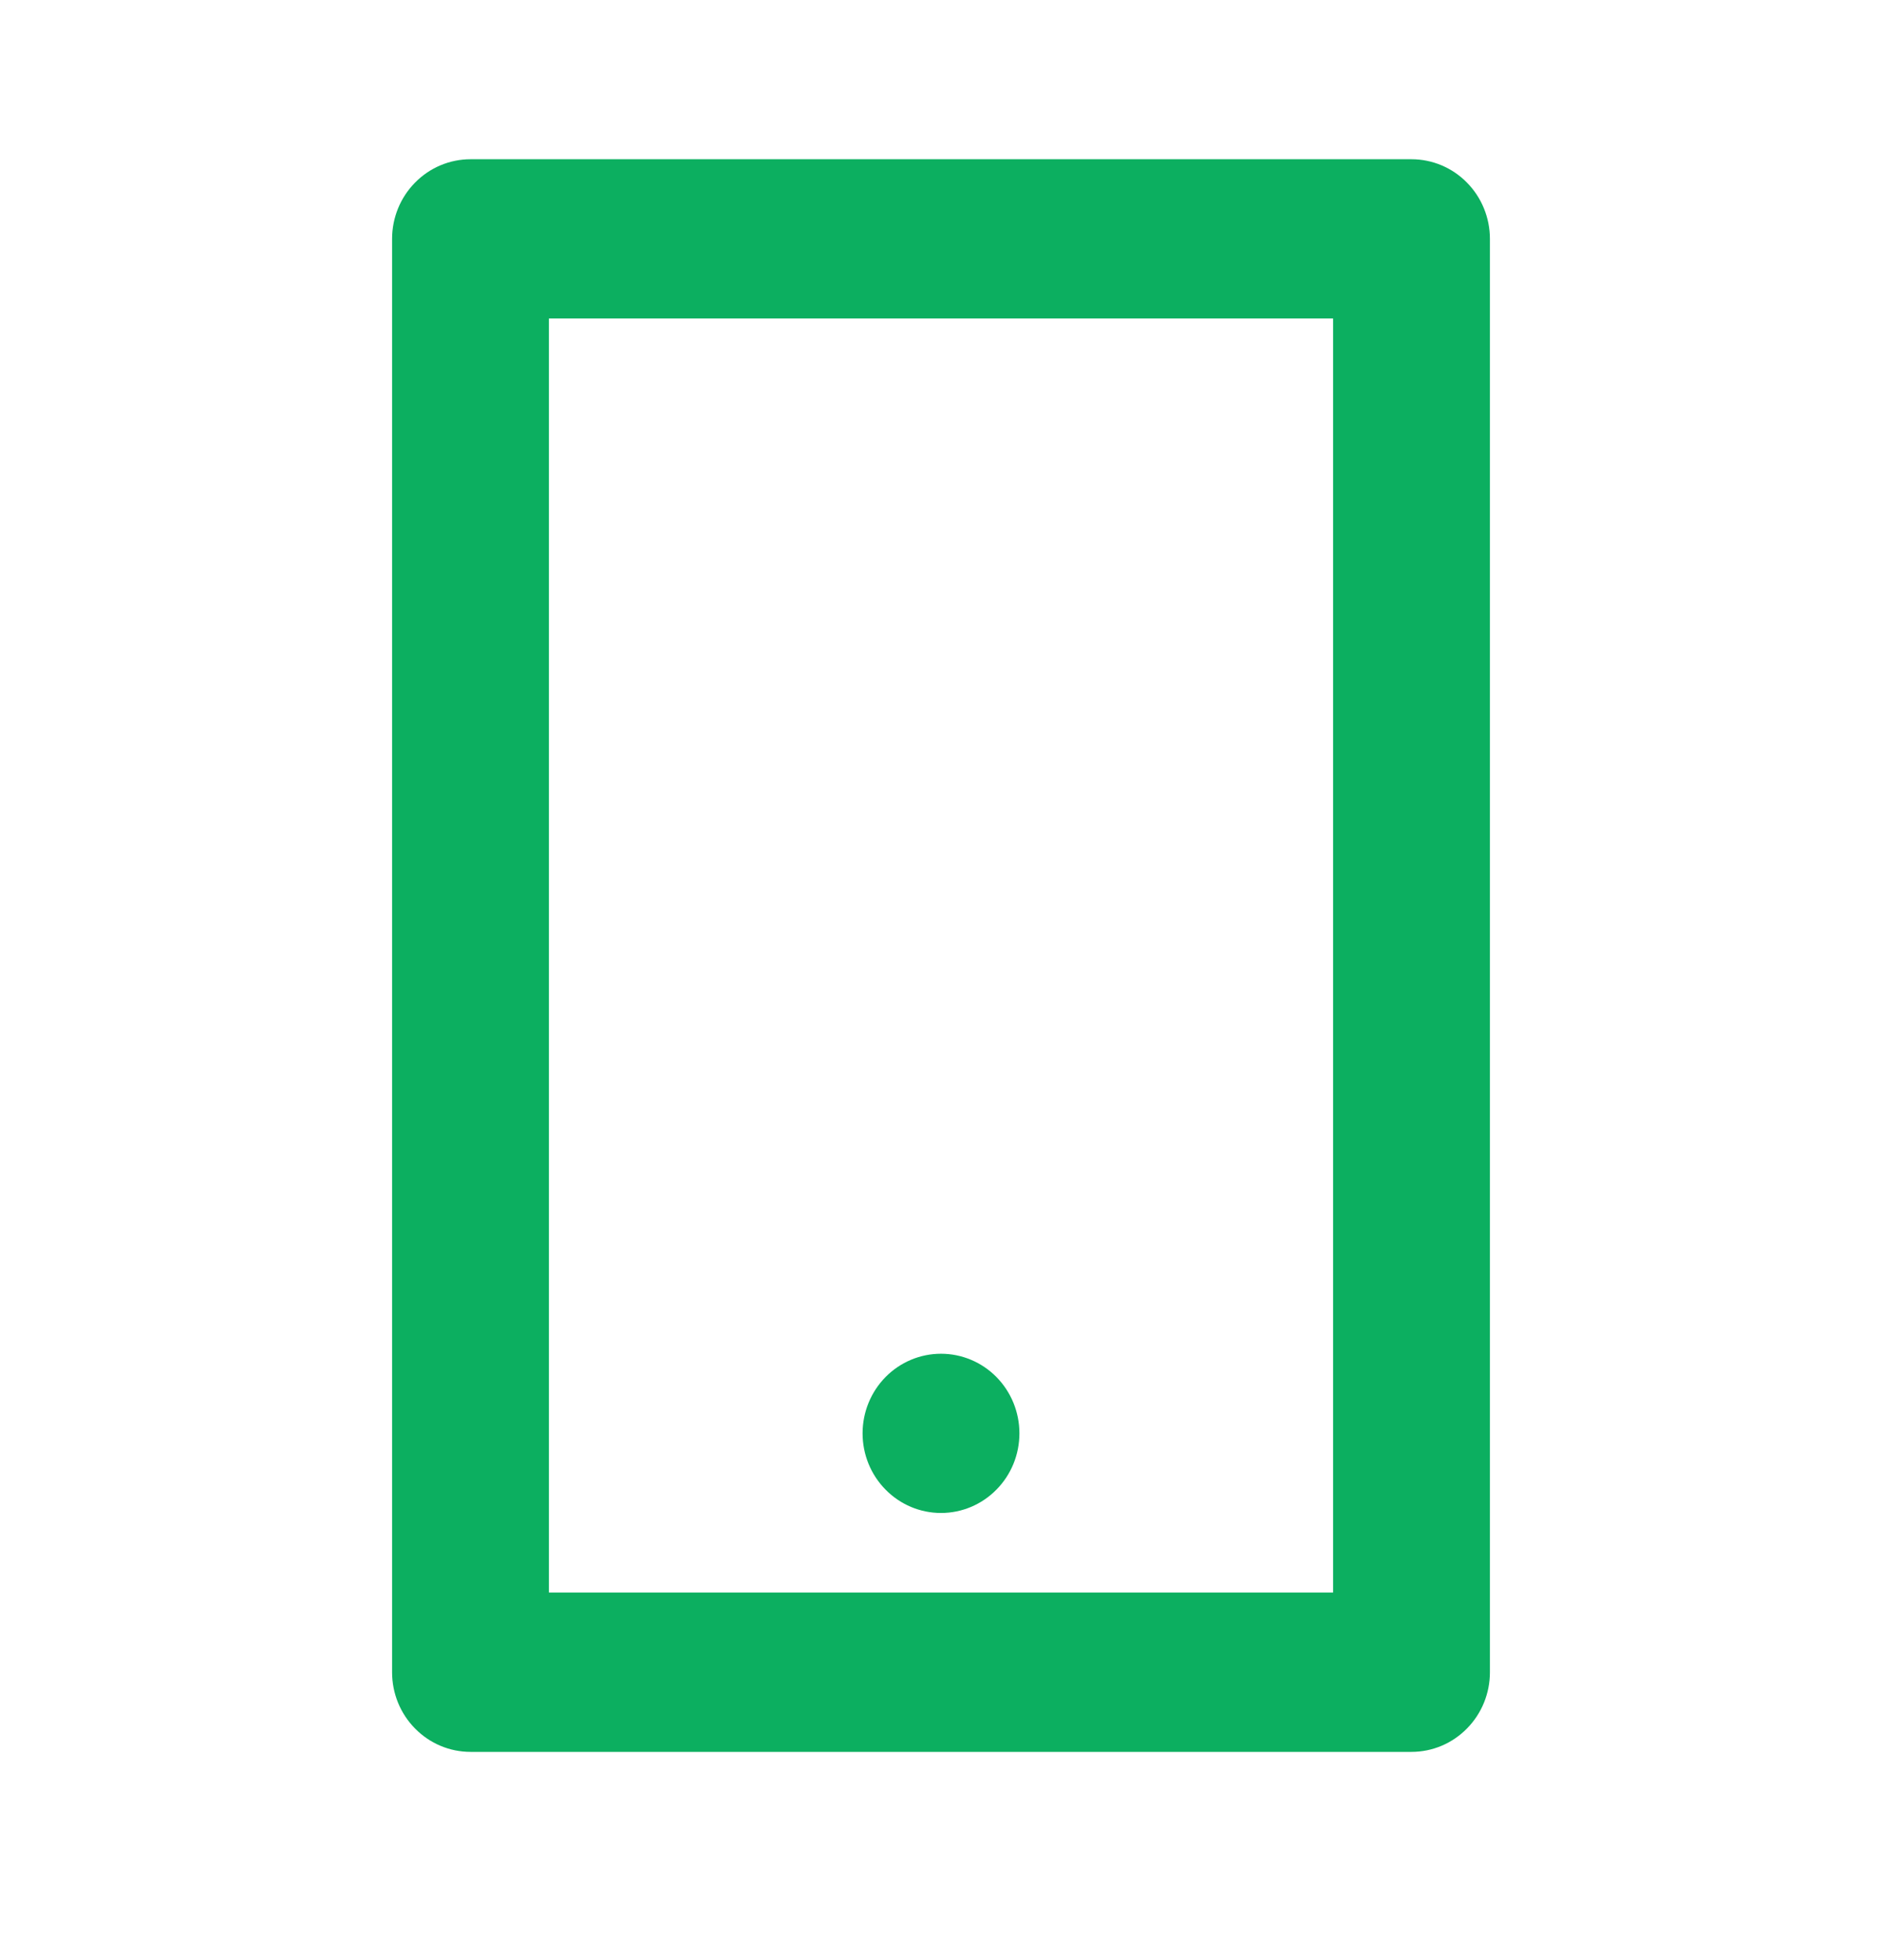 <svg width="24" height="25" viewBox="0 0 24 25" fill="none" xmlns="http://www.w3.org/2000/svg">
<g clip-path="url(#clip0_1221_727)">
<path d="M7 4.062V20.312H17V4.062H7ZM6 2.031H18C18.265 2.031 18.52 2.138 18.707 2.329C18.895 2.519 19 2.778 19 3.047V21.328C19 21.598 18.895 21.856 18.707 22.046C18.52 22.237 18.265 22.344 18 22.344H6C5.735 22.344 5.48 22.237 5.293 22.046C5.105 21.856 5 21.598 5 21.328V3.047C5 2.778 5.105 2.519 5.293 2.329C5.48 2.138 5.735 2.031 6 2.031ZM12 17.266C12.265 17.266 12.52 17.373 12.707 17.563C12.895 17.754 13 18.012 13 18.281C13 18.551 12.895 18.809 12.707 18.999C12.52 19.19 12.265 19.297 12 19.297C11.735 19.297 11.48 19.19 11.293 18.999C11.105 18.809 11 18.551 11 18.281C11 18.012 11.105 17.754 11.293 17.563C11.48 17.373 11.735 17.266 12 17.266Z" fill="#0CAF60"/>
</g>
<defs>
<clipPath id="clip0_1221_727">
<rect width="24" height="24.375" fill="white"/>
</clipPath>
</defs>
</svg>
